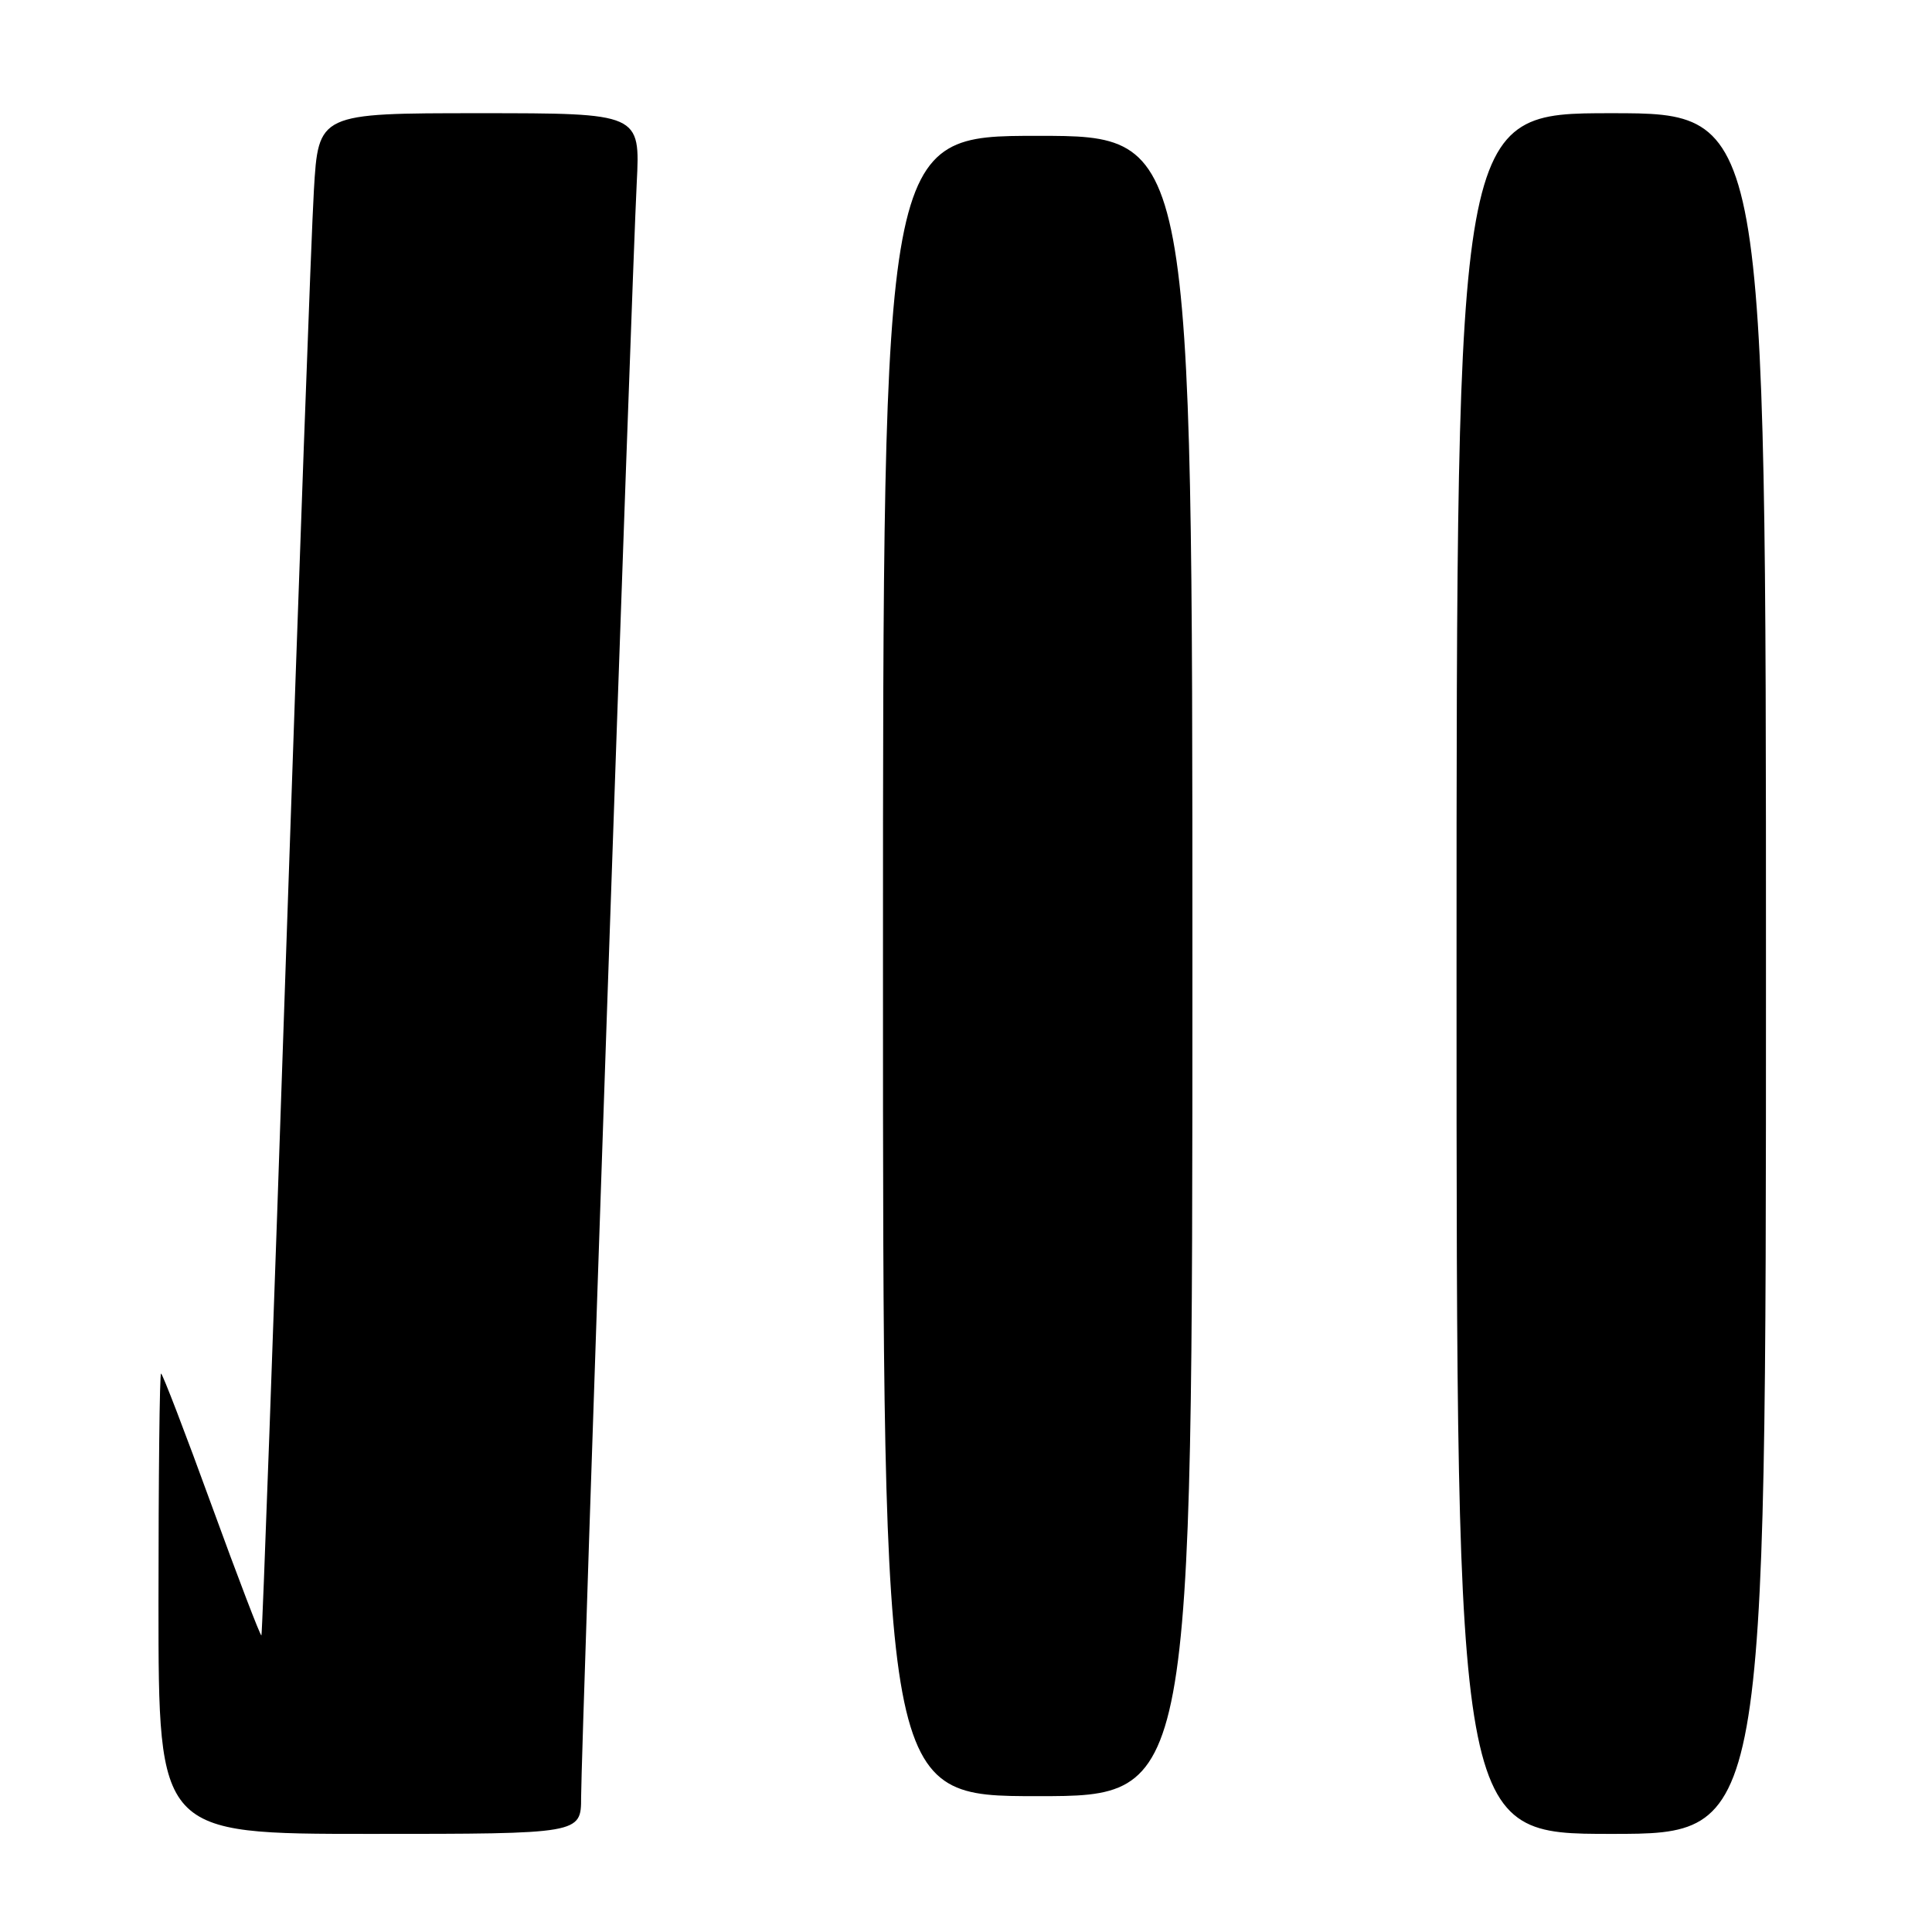 <?xml version="1.0" encoding="UTF-8" standalone="no"?>
<!DOCTYPE svg PUBLIC "-//W3C//DTD SVG 1.1//EN" "http://www.w3.org/Graphics/SVG/1.1/DTD/svg11.dtd" >
<svg xmlns="http://www.w3.org/2000/svg" xmlns:xlink="http://www.w3.org/1999/xlink" version="1.1" viewBox="0 0 256 256">
 <g >
 <path fill="currentColor"
d=" M 77.00 238.14 C 77.00 232.06 83.72 36.84 84.37 24.25 C 84.84 15.00 84.84 15.00 63.52 15.00 C 42.19 15.00 42.19 15.00 41.59 25.25 C 41.25 30.89 39.61 76.22 37.92 125.98 C 36.24 175.75 34.76 216.57 34.64 216.70 C 34.51 216.83 31.54 209.07 28.04 199.46 C 24.55 189.86 21.53 182.00 21.34 182.00 C 21.15 182.00 21.00 195.72 21.00 212.50 C 21.00 243.00 21.00 243.00 49.00 243.00 C 77.00 243.00 77.00 243.00 77.00 238.14 Z  M 234.00 129.00 C 234.00 15.00 234.00 15.00 213.50 15.00 C 193.00 15.00 193.00 15.00 193.00 129.00 C 193.00 243.00 193.00 243.00 213.50 243.00 C 234.00 243.00 234.00 243.00 234.00 129.00 Z  M 158.00 128.00 C 158.00 18.00 158.00 18.00 137.50 18.00 C 117.00 18.00 117.00 18.00 117.00 128.00 C 117.00 238.00 117.00 238.00 137.50 238.00 C 158.00 238.00 158.00 238.00 158.00 128.00 Z "/>
</g>
</svg>
